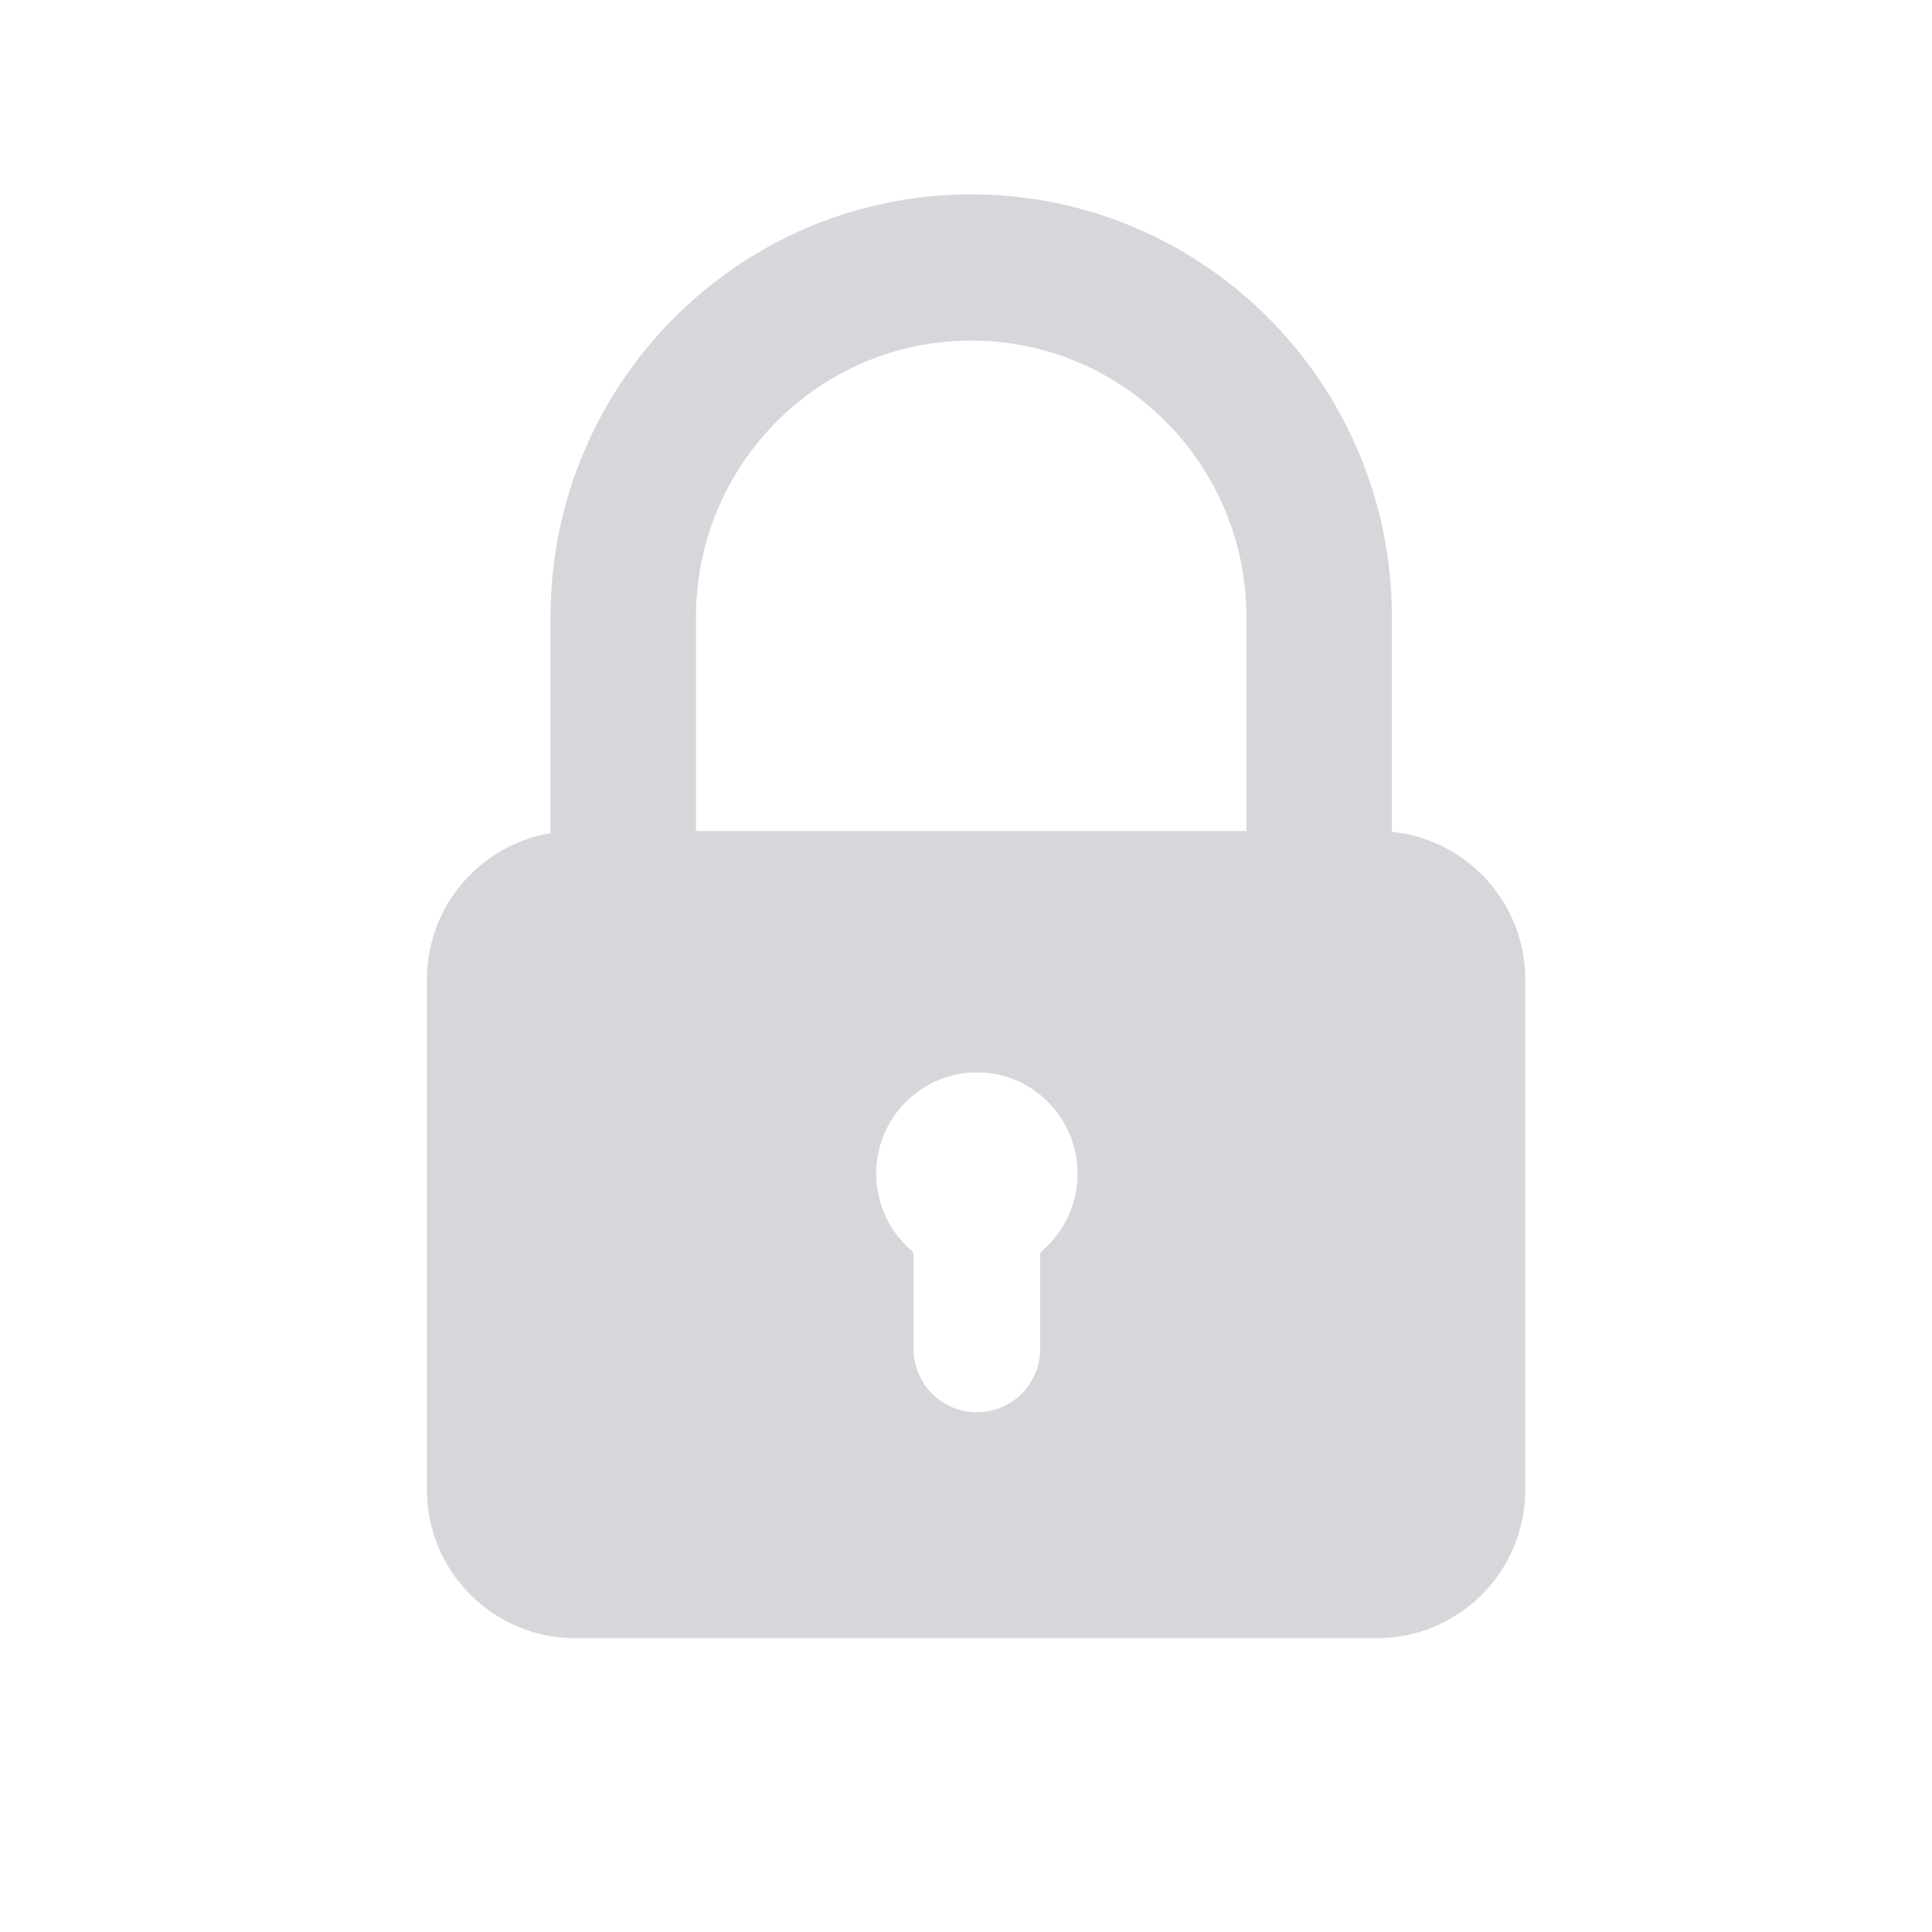 <svg width="100" height="100" viewBox="0 0 100 100" fill="none" xmlns="http://www.w3.org/2000/svg">
<path d="M50.269 17.629C58.137 17.629 64.515 24.04 64.515 31.949V44.005H72.044V31.949C72.044 19.861 62.295 10.062 50.269 10.062C38.243 10.062 28.494 19.861 28.494 31.949V44.005H36.023V31.949C36.023 24.04 42.401 17.629 50.269 17.629Z" fill="#D5D7DB"/>
<path fill-rule="evenodd" clip-rule="evenodd" d="M29.78 43.015C25.536 43.015 22.095 46.456 22.095 50.701V77.108C22.095 81.353 25.536 84.793 29.78 84.793H71.262C75.507 84.793 78.947 81.353 78.947 77.108V50.701C78.947 46.456 75.507 43.015 71.262 43.015H29.78ZM53.84 64.945C53.84 64.869 53.875 64.796 53.933 64.747C55.059 63.785 55.775 62.351 55.775 60.749C55.775 57.853 53.441 55.506 50.564 55.506C47.686 55.506 45.353 57.853 45.353 60.749C45.353 62.351 46.068 63.785 47.194 64.747C47.252 64.796 47.287 64.869 47.287 64.945V69.822C47.287 71.631 48.754 73.098 50.564 73.098C52.373 73.098 53.84 71.631 53.84 69.822V64.945Z" fill="#D5D7DB"/>
</svg>
